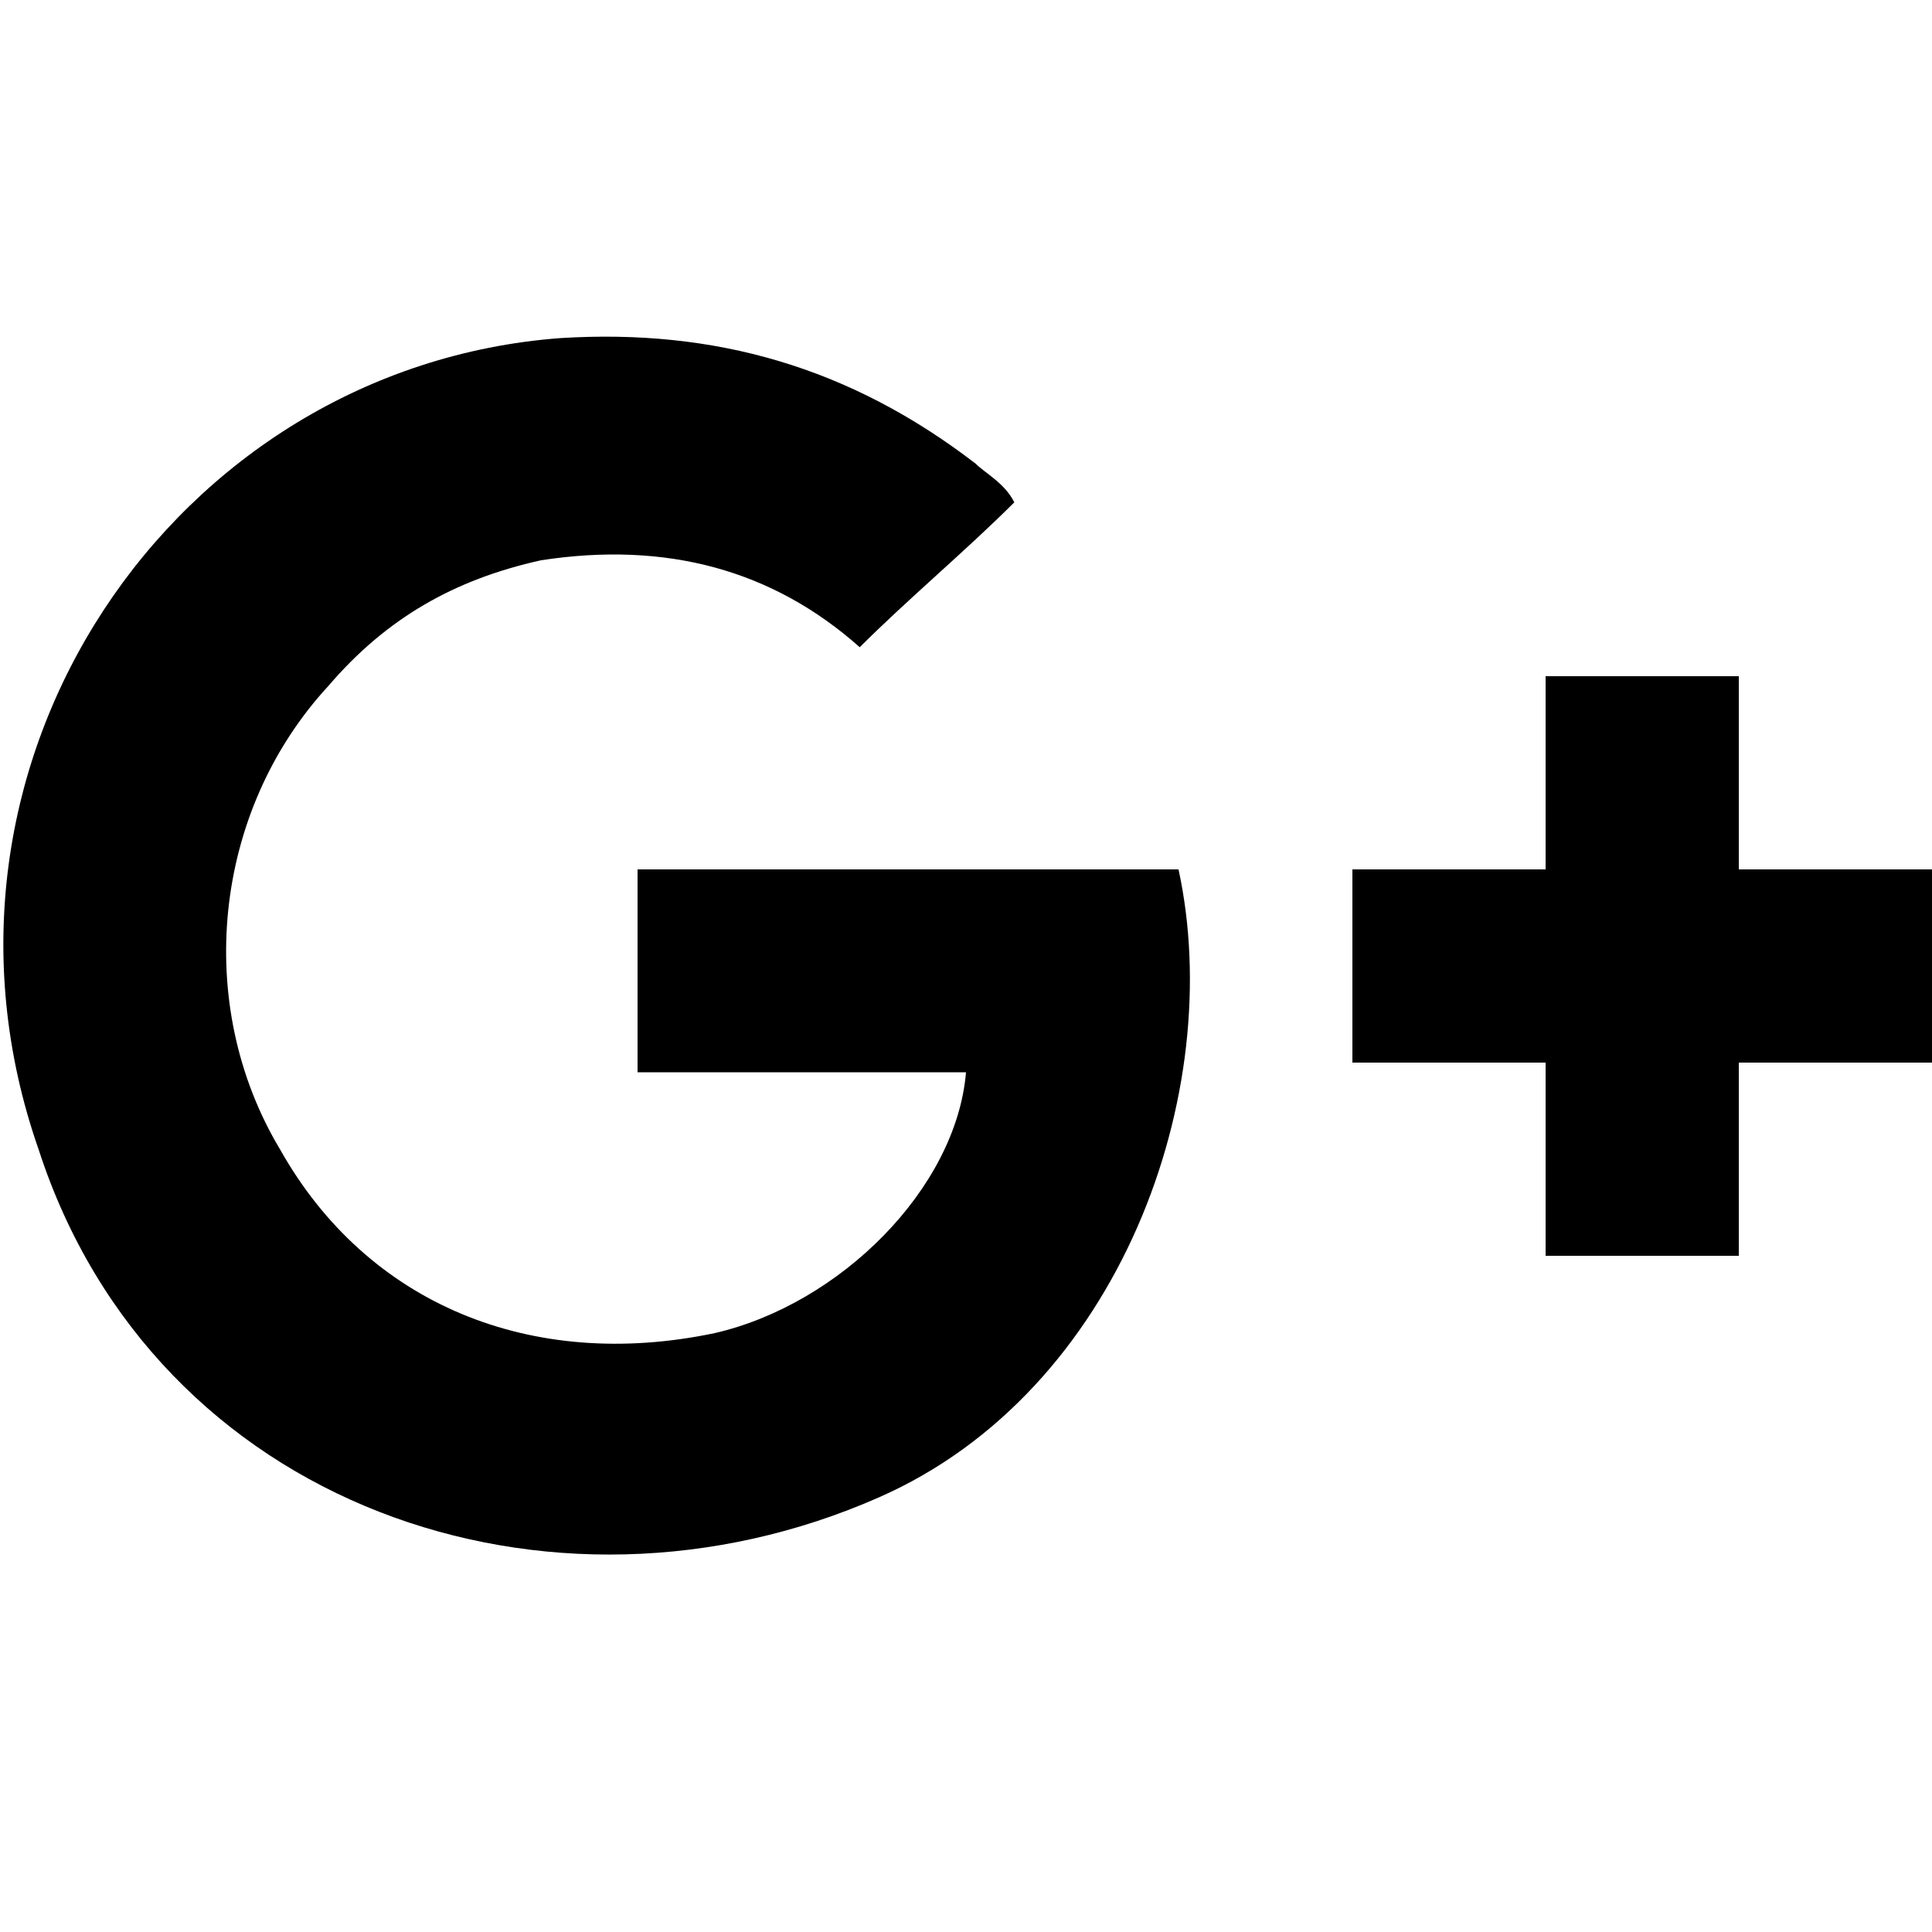 <svg width="20" height="20" viewBox="0 0 20 20" xmlns="http://www.w3.org/2000/svg">
    <path d="M12.2,9c0.5,2.3-0.6,5.4-3.1,6.5c-3.4,1.5-7.5,0.1-8.7-3.6c-1.4-4,1.4-8.1,5.4-8.4c1.6-0.1,3,0.3,4.3,1.3 c0.1,0.1,0.3,0.2,0.4,0.4c-0.5,0.5-1.1,1-1.6,1.5c-0.9-0.8-2-1.1-3.3-0.9C4.7,6,4,6.4,3.4,7.1C2.2,8.4,2,10.4,2.9,11.9 c0.9,1.6,2.6,2.3,4.5,1.9c1.3-0.3,2.5-1.5,2.6-2.7H6.6V9H12.2L12.2,9z"></path>
    <polygon points="20,9 20,11 18,11 18,13 16,13 16,11 14,11 14,9 16,9 16,7 18,7 18,9"></polygon>
</svg>
